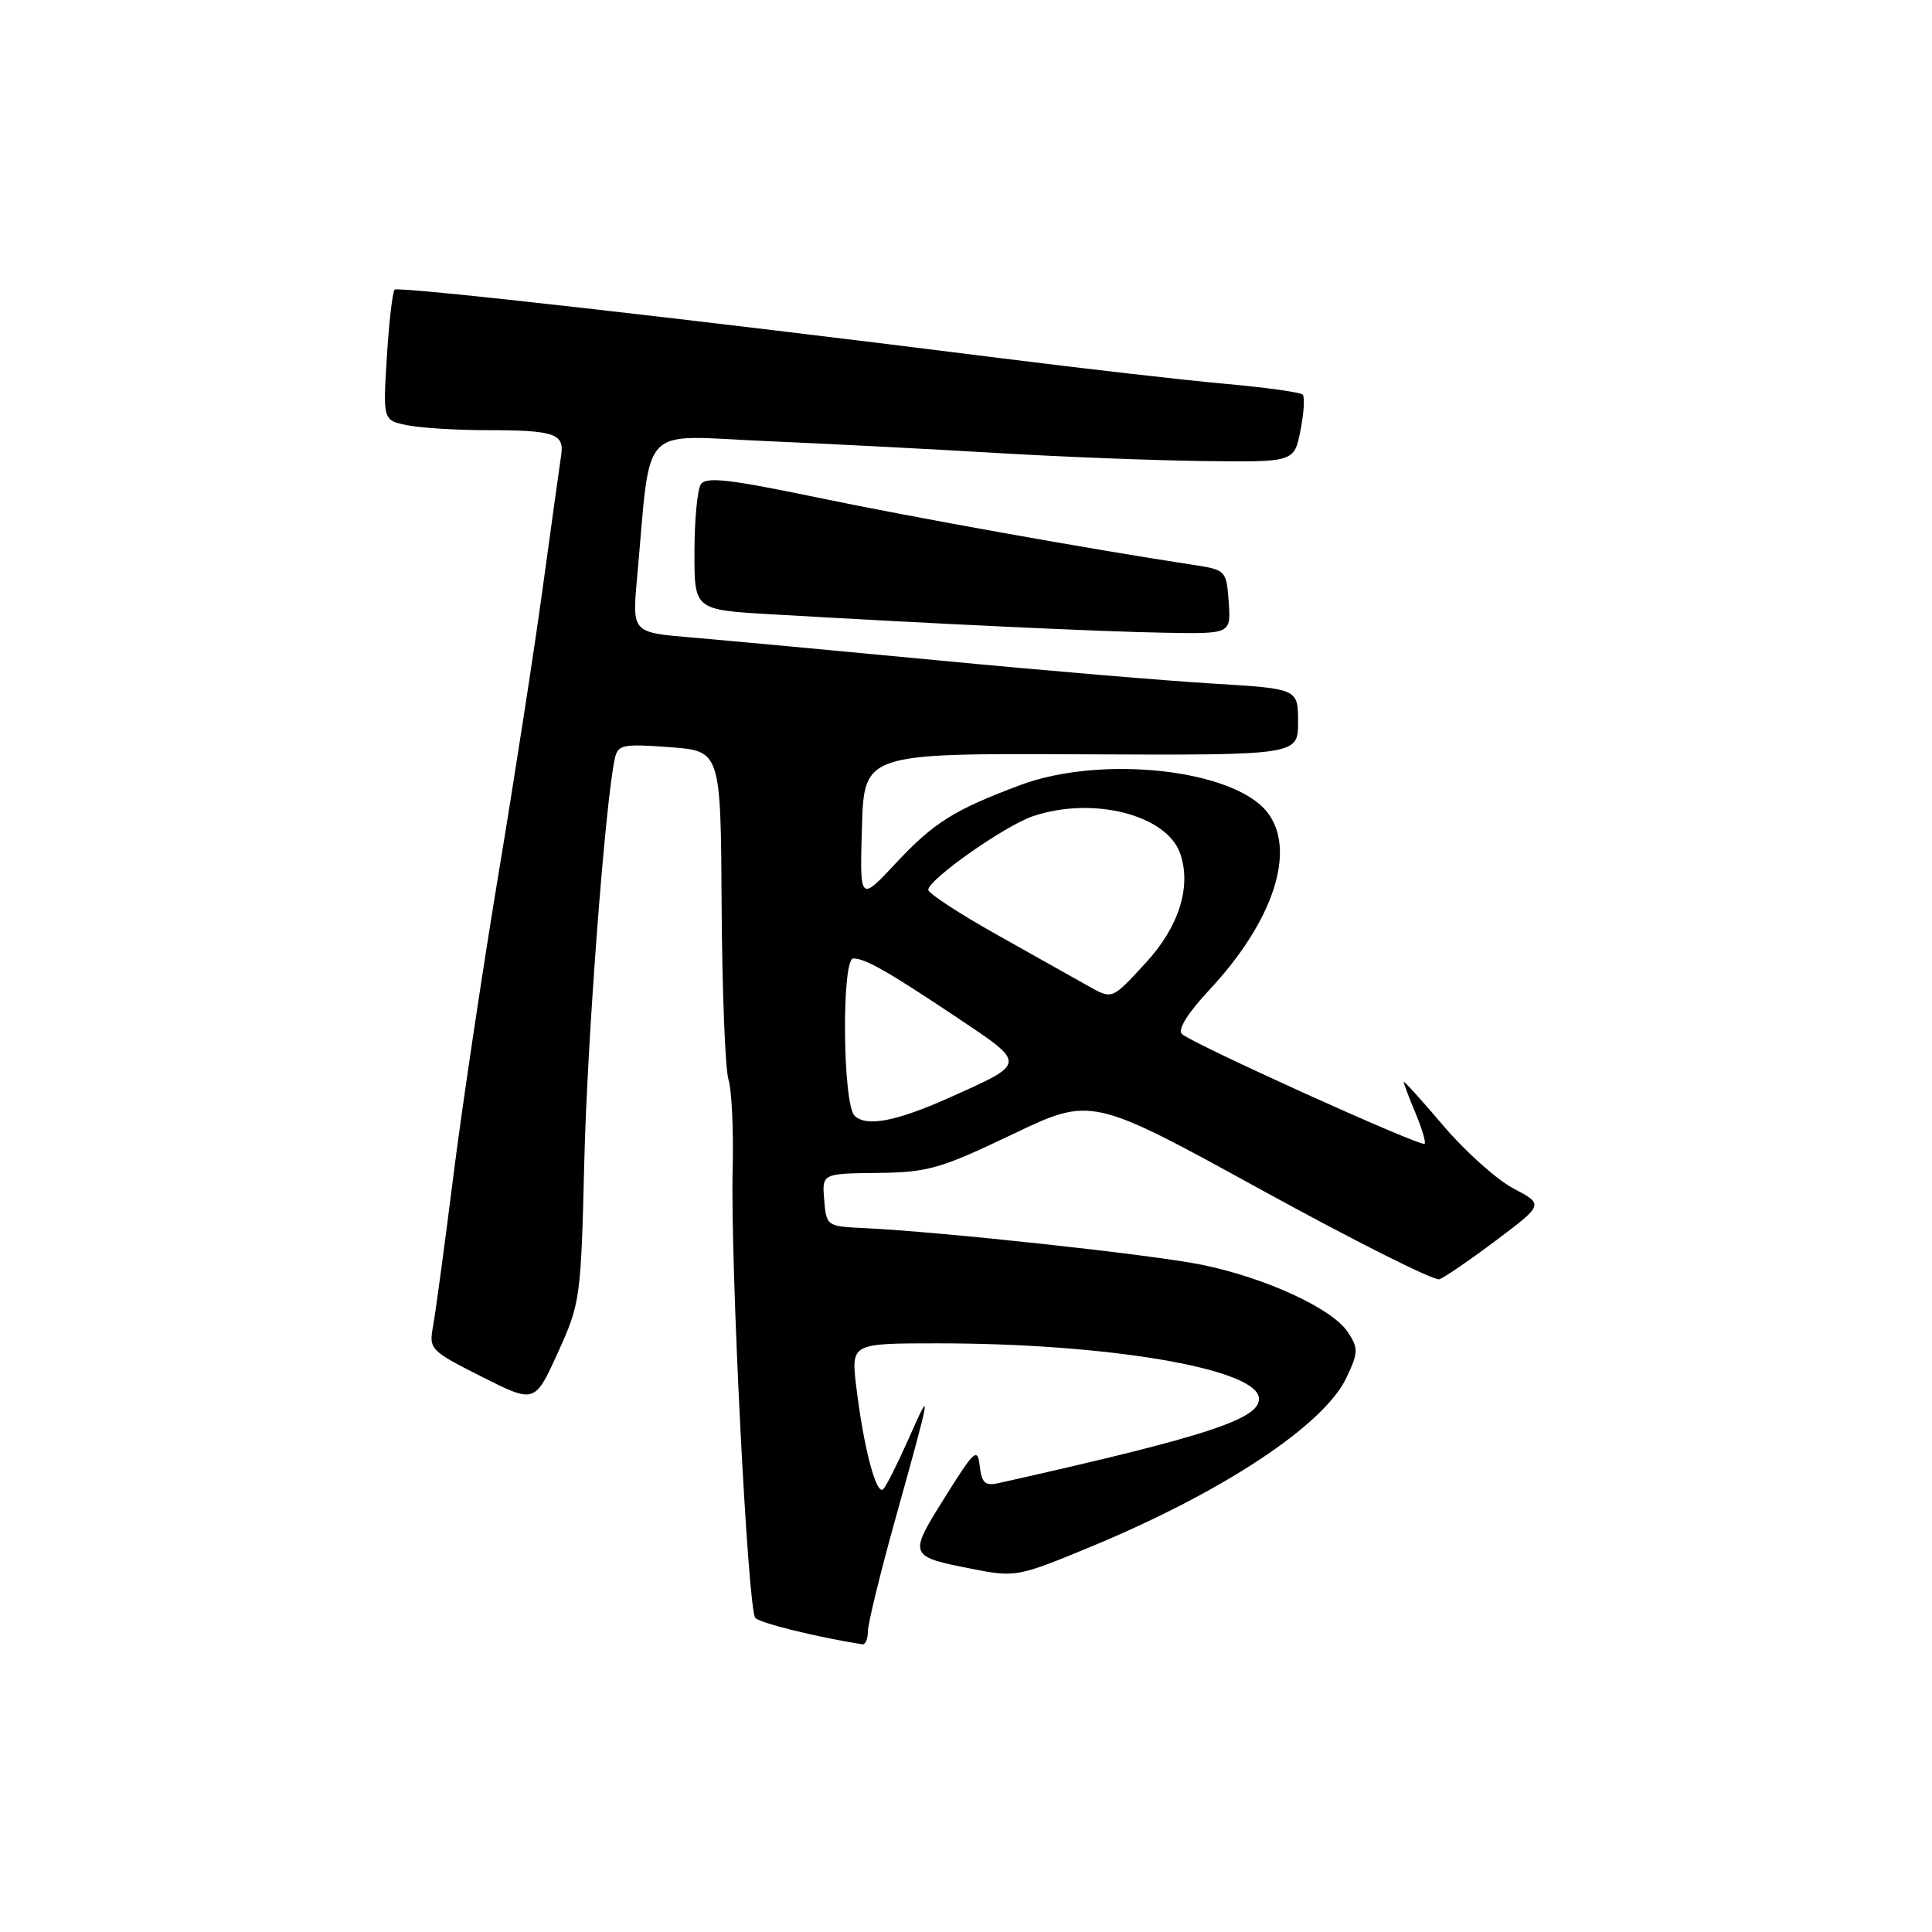 <?xml version="1.0" encoding="UTF-8" standalone="no"?>
<!DOCTYPE svg PUBLIC "-//W3C//DTD SVG 1.1//EN" "http://www.w3.org/Graphics/SVG/1.1/DTD/svg11.dtd" >
<svg xmlns="http://www.w3.org/2000/svg" xmlns:xlink="http://www.w3.org/1999/xlink" version="1.1" viewBox="0 0 256 256">
 <g >
 <path fill="currentColor"
d=" M 115.00 216.17 C 115.00 215.16 116.62 208.53 118.60 201.42 C 123.43 184.10 123.52 183.57 120.46 190.50 C 119.00 193.80 117.47 196.87 117.04 197.31 C 116.13 198.28 114.44 191.85 113.46 183.75 C 112.77 178.00 112.77 178.00 124.28 178.00 C 146.54 178.00 166.08 181.27 166.79 185.11 C 167.32 187.93 160.30 190.25 132.32 196.52 C 130.53 196.92 130.08 196.50 129.82 194.26 C 129.53 191.76 129.13 192.11 125.19 198.42 C 120.33 206.19 120.33 206.22 128.98 207.92 C 134.53 209.01 134.94 208.93 144.59 204.93 C 162.03 197.70 175.42 188.85 178.40 182.57 C 179.99 179.22 180.01 178.66 178.61 176.53 C 176.57 173.41 167.74 169.33 159.31 167.60 C 152.75 166.25 124.80 163.22 114.50 162.73 C 109.56 162.50 109.50 162.46 109.21 159.00 C 108.92 155.50 108.92 155.50 116.27 155.42 C 122.94 155.34 124.58 154.88 134.12 150.32 C 144.62 145.30 144.62 145.30 167.06 157.62 C 179.40 164.40 190.05 169.75 190.73 169.51 C 191.40 169.27 194.79 166.95 198.26 164.34 C 204.56 159.60 204.56 159.60 200.53 157.47 C 198.31 156.30 194.14 152.56 191.25 149.16 C 188.36 145.76 186.00 143.15 186.00 143.37 C 186.00 143.58 186.70 145.43 187.56 147.49 C 188.42 149.54 188.96 151.37 188.77 151.56 C 188.31 152.02 157.82 138.22 156.60 137.00 C 156.02 136.42 157.39 134.22 160.24 131.17 C 168.76 122.06 171.84 112.61 167.91 107.61 C 163.43 101.92 145.93 100.01 135.18 104.03 C 126.40 107.32 123.74 108.99 118.71 114.37 C 113.92 119.50 113.92 119.50 114.21 109.66 C 114.50 99.82 114.50 99.82 143.25 99.95 C 172.00 100.08 172.00 100.08 172.00 95.67 C 172.00 91.26 172.00 91.26 160.75 90.58 C 154.56 90.21 138.25 88.84 124.50 87.52 C 110.75 86.21 95.96 84.84 91.63 84.47 C 83.76 83.81 83.76 83.81 84.41 76.65 C 86.32 55.71 84.45 57.71 101.39 58.44 C 109.70 58.80 123.47 59.51 132.00 60.02 C 140.53 60.53 152.90 61.01 159.49 61.09 C 171.49 61.24 171.49 61.24 172.32 57.03 C 172.78 54.71 172.91 52.57 172.61 52.28 C 172.31 51.98 167.66 51.33 162.28 50.85 C 156.90 50.37 143.72 48.86 133.00 47.51 C 91.70 42.31 52.76 37.90 52.29 38.38 C 52.01 38.66 51.55 42.66 51.26 47.29 C 50.74 55.70 50.74 55.70 53.99 56.35 C 55.78 56.71 60.53 57.00 64.54 57.00 C 73.43 57.00 74.80 57.46 74.36 60.30 C 74.18 61.51 73.10 69.25 71.97 77.50 C 70.85 85.75 68.17 103.07 66.02 116.00 C 63.88 128.93 61.19 146.93 60.05 156.00 C 58.91 165.07 57.71 173.93 57.39 175.69 C 56.82 178.79 56.98 178.96 63.83 182.42 C 70.86 185.96 70.86 185.96 73.92 179.23 C 76.90 172.67 76.98 172.04 77.42 154.00 C 77.81 137.79 80.20 106.21 81.47 100.50 C 81.87 98.68 82.51 98.54 88.71 99.00 C 95.50 99.50 95.50 99.50 95.62 120.06 C 95.69 131.37 96.10 141.72 96.53 143.06 C 96.96 144.40 97.21 149.78 97.08 155.00 C 96.77 167.50 99.08 213.25 100.08 214.38 C 100.68 215.06 108.19 216.92 114.25 217.88 C 114.66 217.95 115.00 217.18 115.00 216.17 Z  M 162.81 79.76 C 162.50 75.56 162.45 75.51 158.00 74.83 C 144.41 72.76 120.90 68.55 108.19 65.90 C 96.53 63.48 93.53 63.14 92.86 64.19 C 92.40 64.91 92.02 68.94 92.02 73.15 C 92.00 80.81 92.00 80.81 102.25 81.40 C 124.65 82.70 145.94 83.70 154.31 83.84 C 163.11 84.00 163.11 84.00 162.81 79.76 Z  M 113.23 147.83 C 111.65 146.25 111.50 127.00 113.07 127.00 C 114.65 127.00 117.62 128.69 126.75 134.79 C 136.10 141.04 136.12 140.82 125.76 145.46 C 118.75 148.60 114.76 149.36 113.23 147.83 Z  M 144.00 130.54 C 142.62 129.77 137.34 126.80 132.25 123.94 C 127.16 121.09 123.00 118.37 123.00 117.91 C 123.00 116.54 133.20 109.37 136.90 108.14 C 144.84 105.48 154.60 107.97 156.38 113.10 C 157.90 117.48 156.22 122.81 151.81 127.59 C 147.25 132.54 147.43 132.47 144.00 130.54 Z "/>
</g>
</svg>